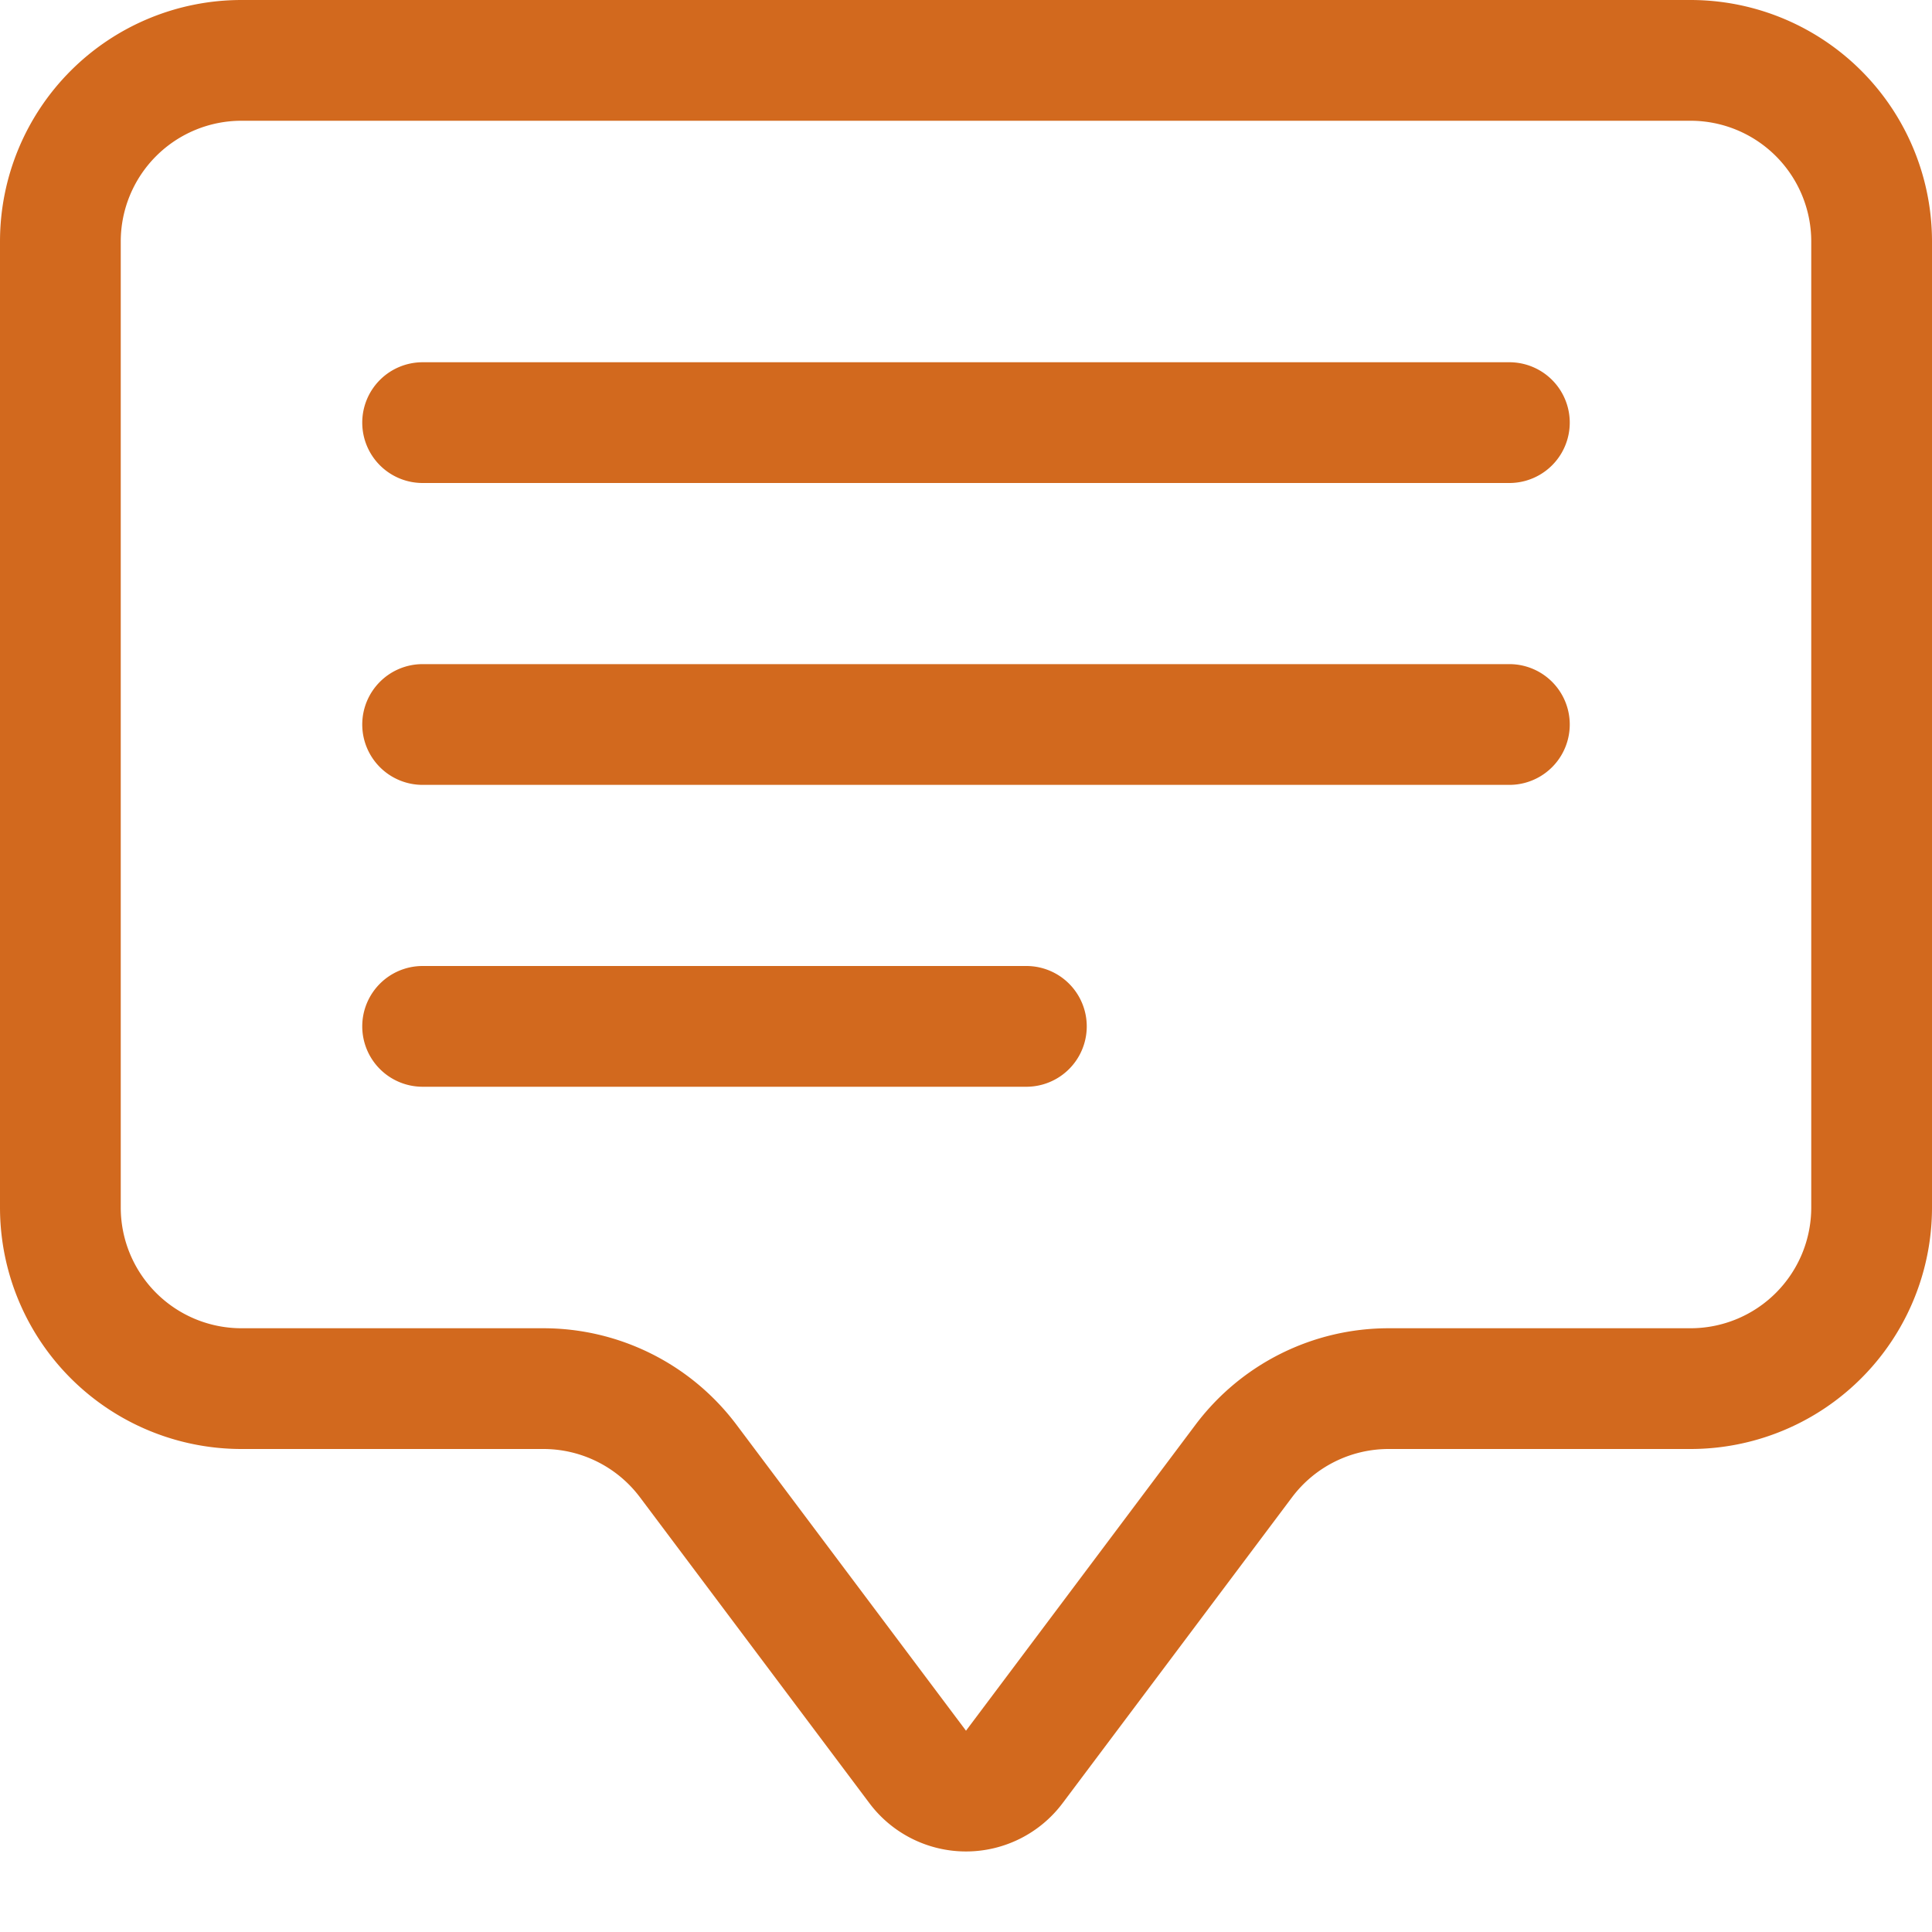 <svg xmlns="http://www.w3.org/2000/svg" width="16" height="16" fill="#D2691E" class="bi bi-chat-square-text" viewBox="0 0 16 16">
    <path d="M14 1a1 1 0 0 1 1 1v8a1 1 0 0 1-1 1h-2.5a2 2 0 0 0-1.6.8L8 14.333 6.1 11.8a2 2 0 0 0-1.6-.8H2a1 1 0 0 1-1-1V2a1 1 0 0 1 1-1h12zM2 0a2 2 0 0 0-2 2v8a2 2 0 0 0 2 2h2.5a1 1 0 0 1 .8.4l1.9 2.533a1 1 0 0 0 1.6 0l1.9-2.533a1 1 0 0 1 .8-.4H14a2 2 0 0 0 2-2V2a2 2 0 0 0-2-2H2z"/>
    <path d="M3 3.5a.5.5 0 0 1 .5-.5h9a.5.5 0 0 1 0 1h-9a.5.5 0 0 1-.5-.5zM3 6a.5.5 0 0 1 .5-.5h9a.5.5 0 0 1 0 1h-9A.5.5 0 0 1 3 6zm0 2.5a.5.5 0 0 1 .5-.5h5a.5.5 0 0 1 0 1h-5a.5.5 0 0 1-.5-.5z"/>
</svg>

